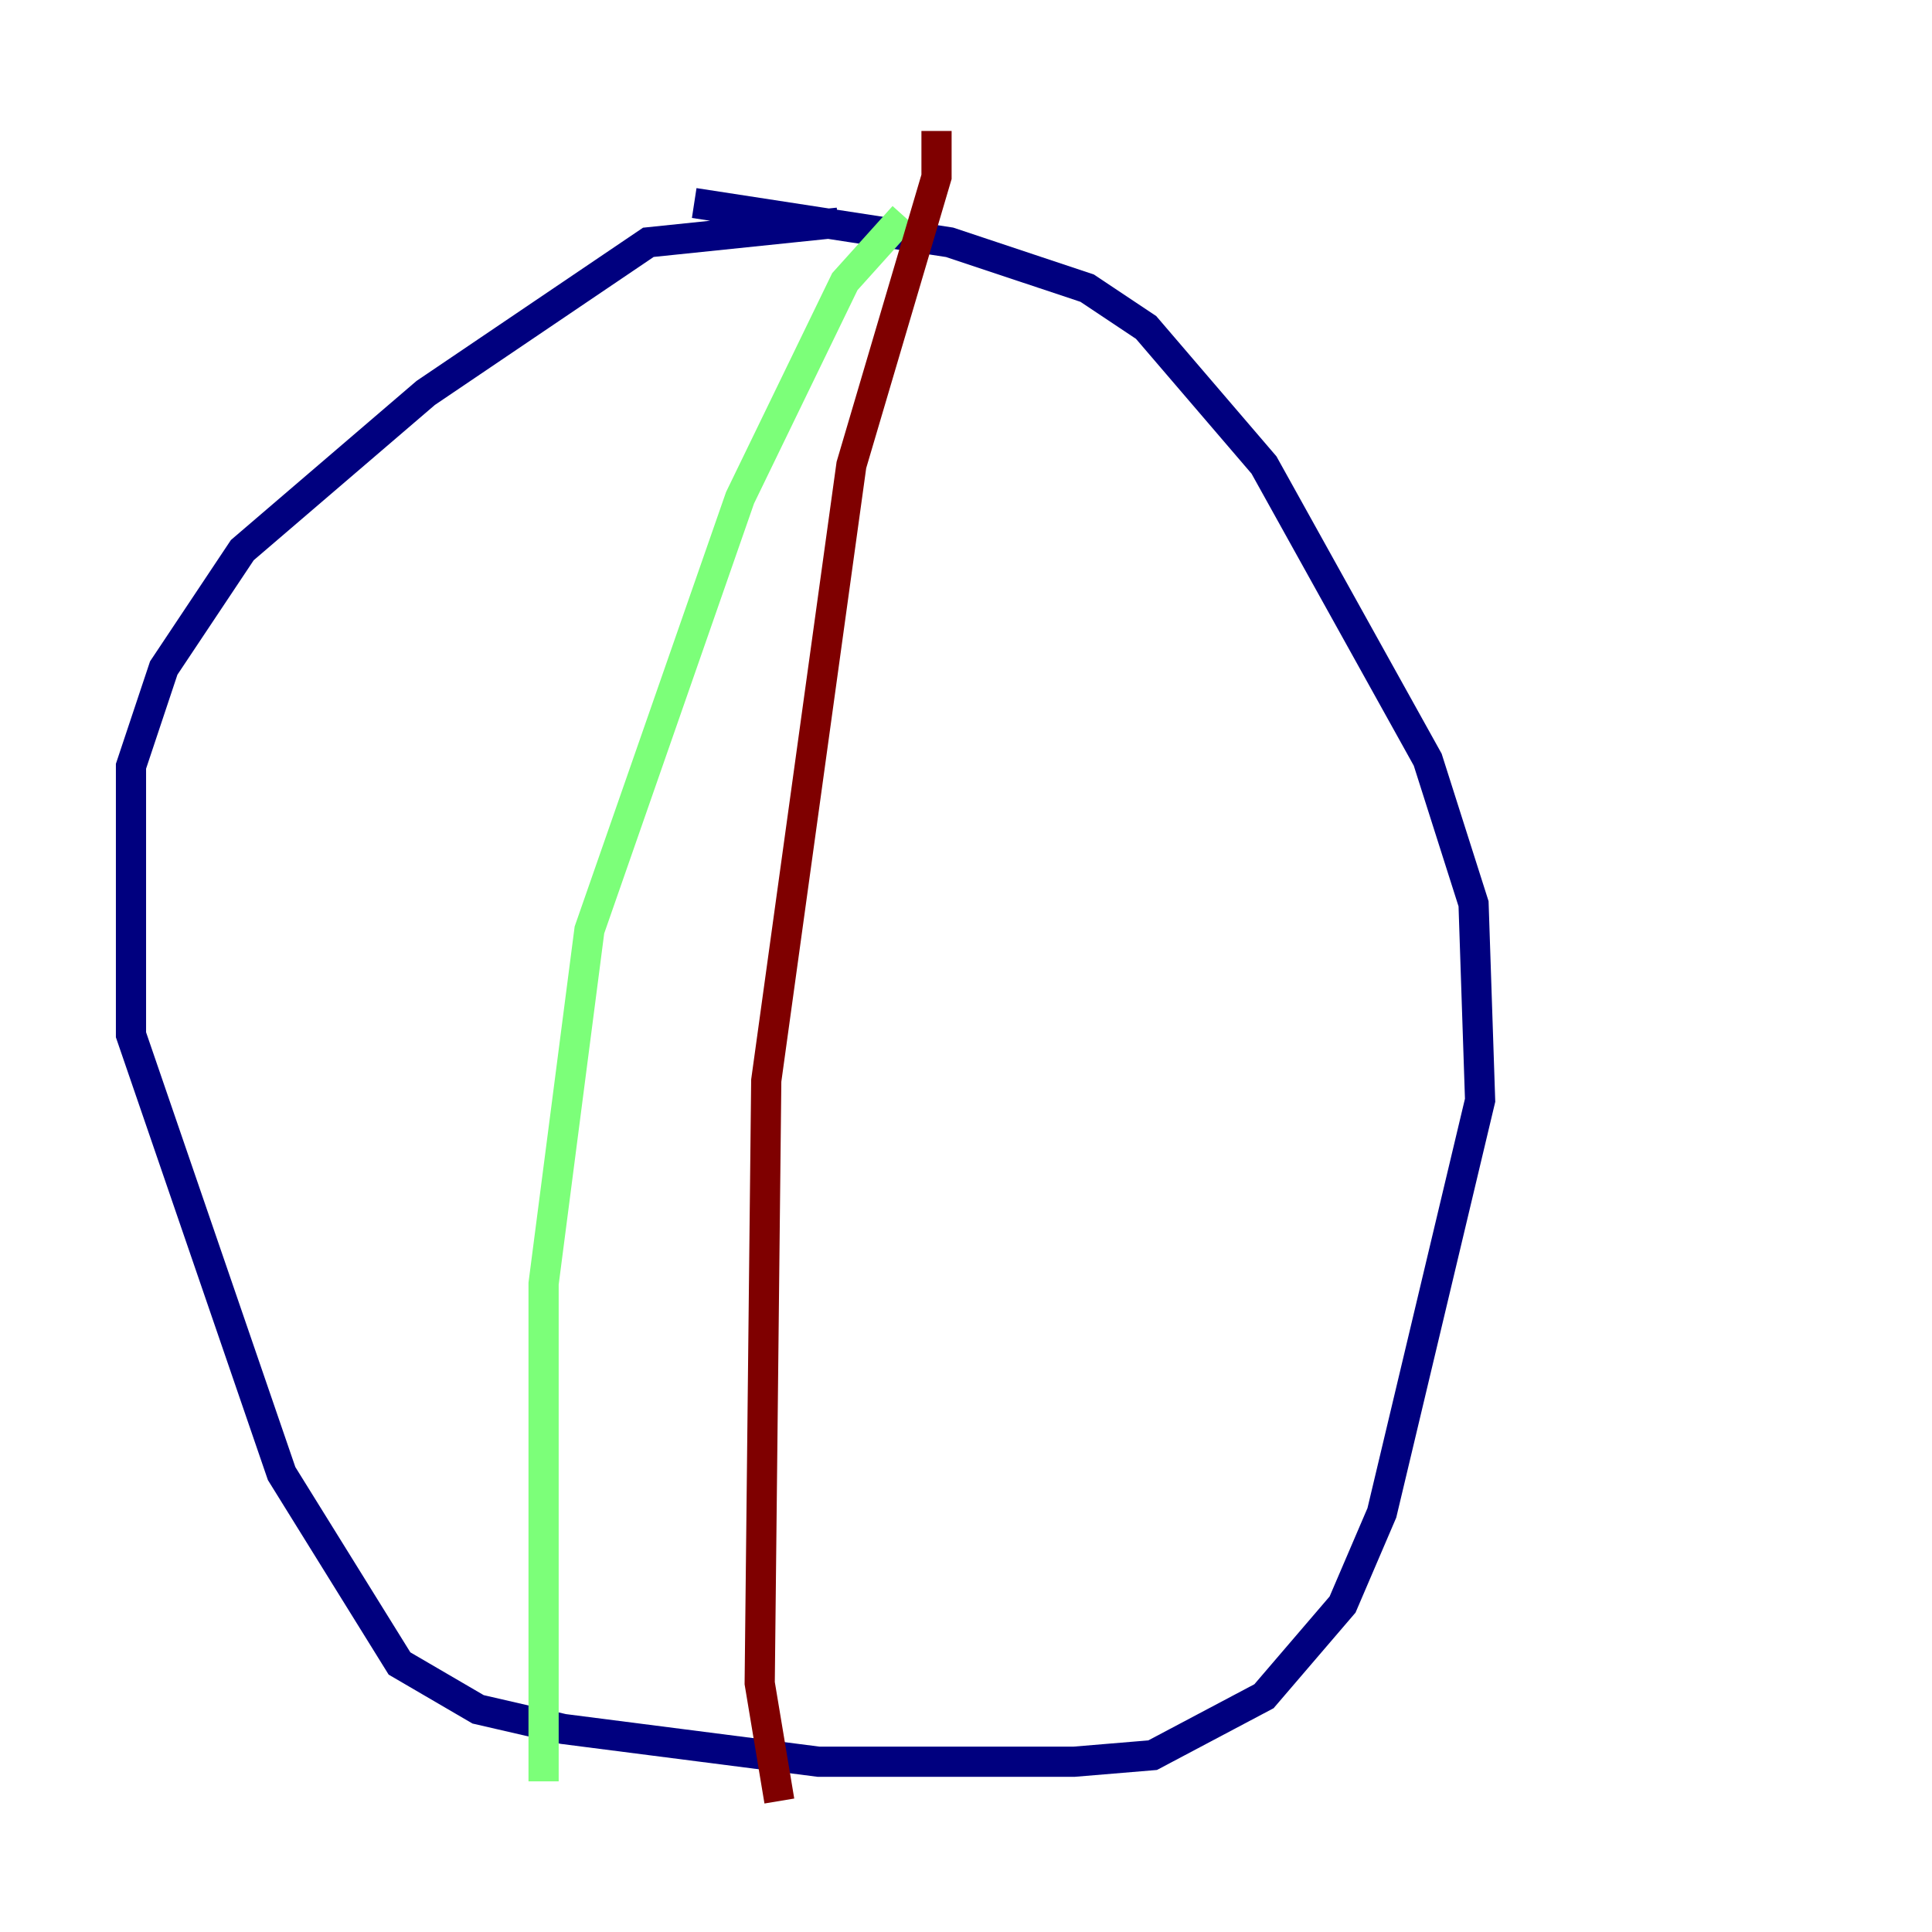 <?xml version="1.0" encoding="utf-8" ?>
<svg baseProfile="tiny" height="128" version="1.2" viewBox="0,0,128,128" width="128" xmlns="http://www.w3.org/2000/svg" xmlns:ev="http://www.w3.org/2001/xml-events" xmlns:xlink="http://www.w3.org/1999/xlink"><defs /><polyline fill="none" points="55.539,14.752 42.956,16.054 28.203,26.034 16.054,36.447 10.848,44.258 8.678,50.766 8.678,68.556 18.658,97.627 26.468,110.21 31.675,113.248 37.315,114.549 54.237,116.719 71.159,116.719 76.366,116.285 83.742,112.38 88.949,106.305 91.552,100.231 98.061,72.895 97.627,59.878 94.59,50.332 83.742,30.807 75.932,21.695 72.027,19.091 62.915,16.054 45.993,13.451" stroke="#00007f" stroke-width="2" /><polyline fill="none" points="59.878,14.319 55.973,18.658 49.031,32.976 39.051,61.614 36.014,85.044 36.014,118.02" stroke="#7cff79" stroke-width="2" /><polyline fill="none" points="62.047,8.678 62.047,11.715 56.407,30.807 50.766,71.593 50.332,111.512 51.634,119.322" stroke="#7f0000" stroke-width="2" /></svg>